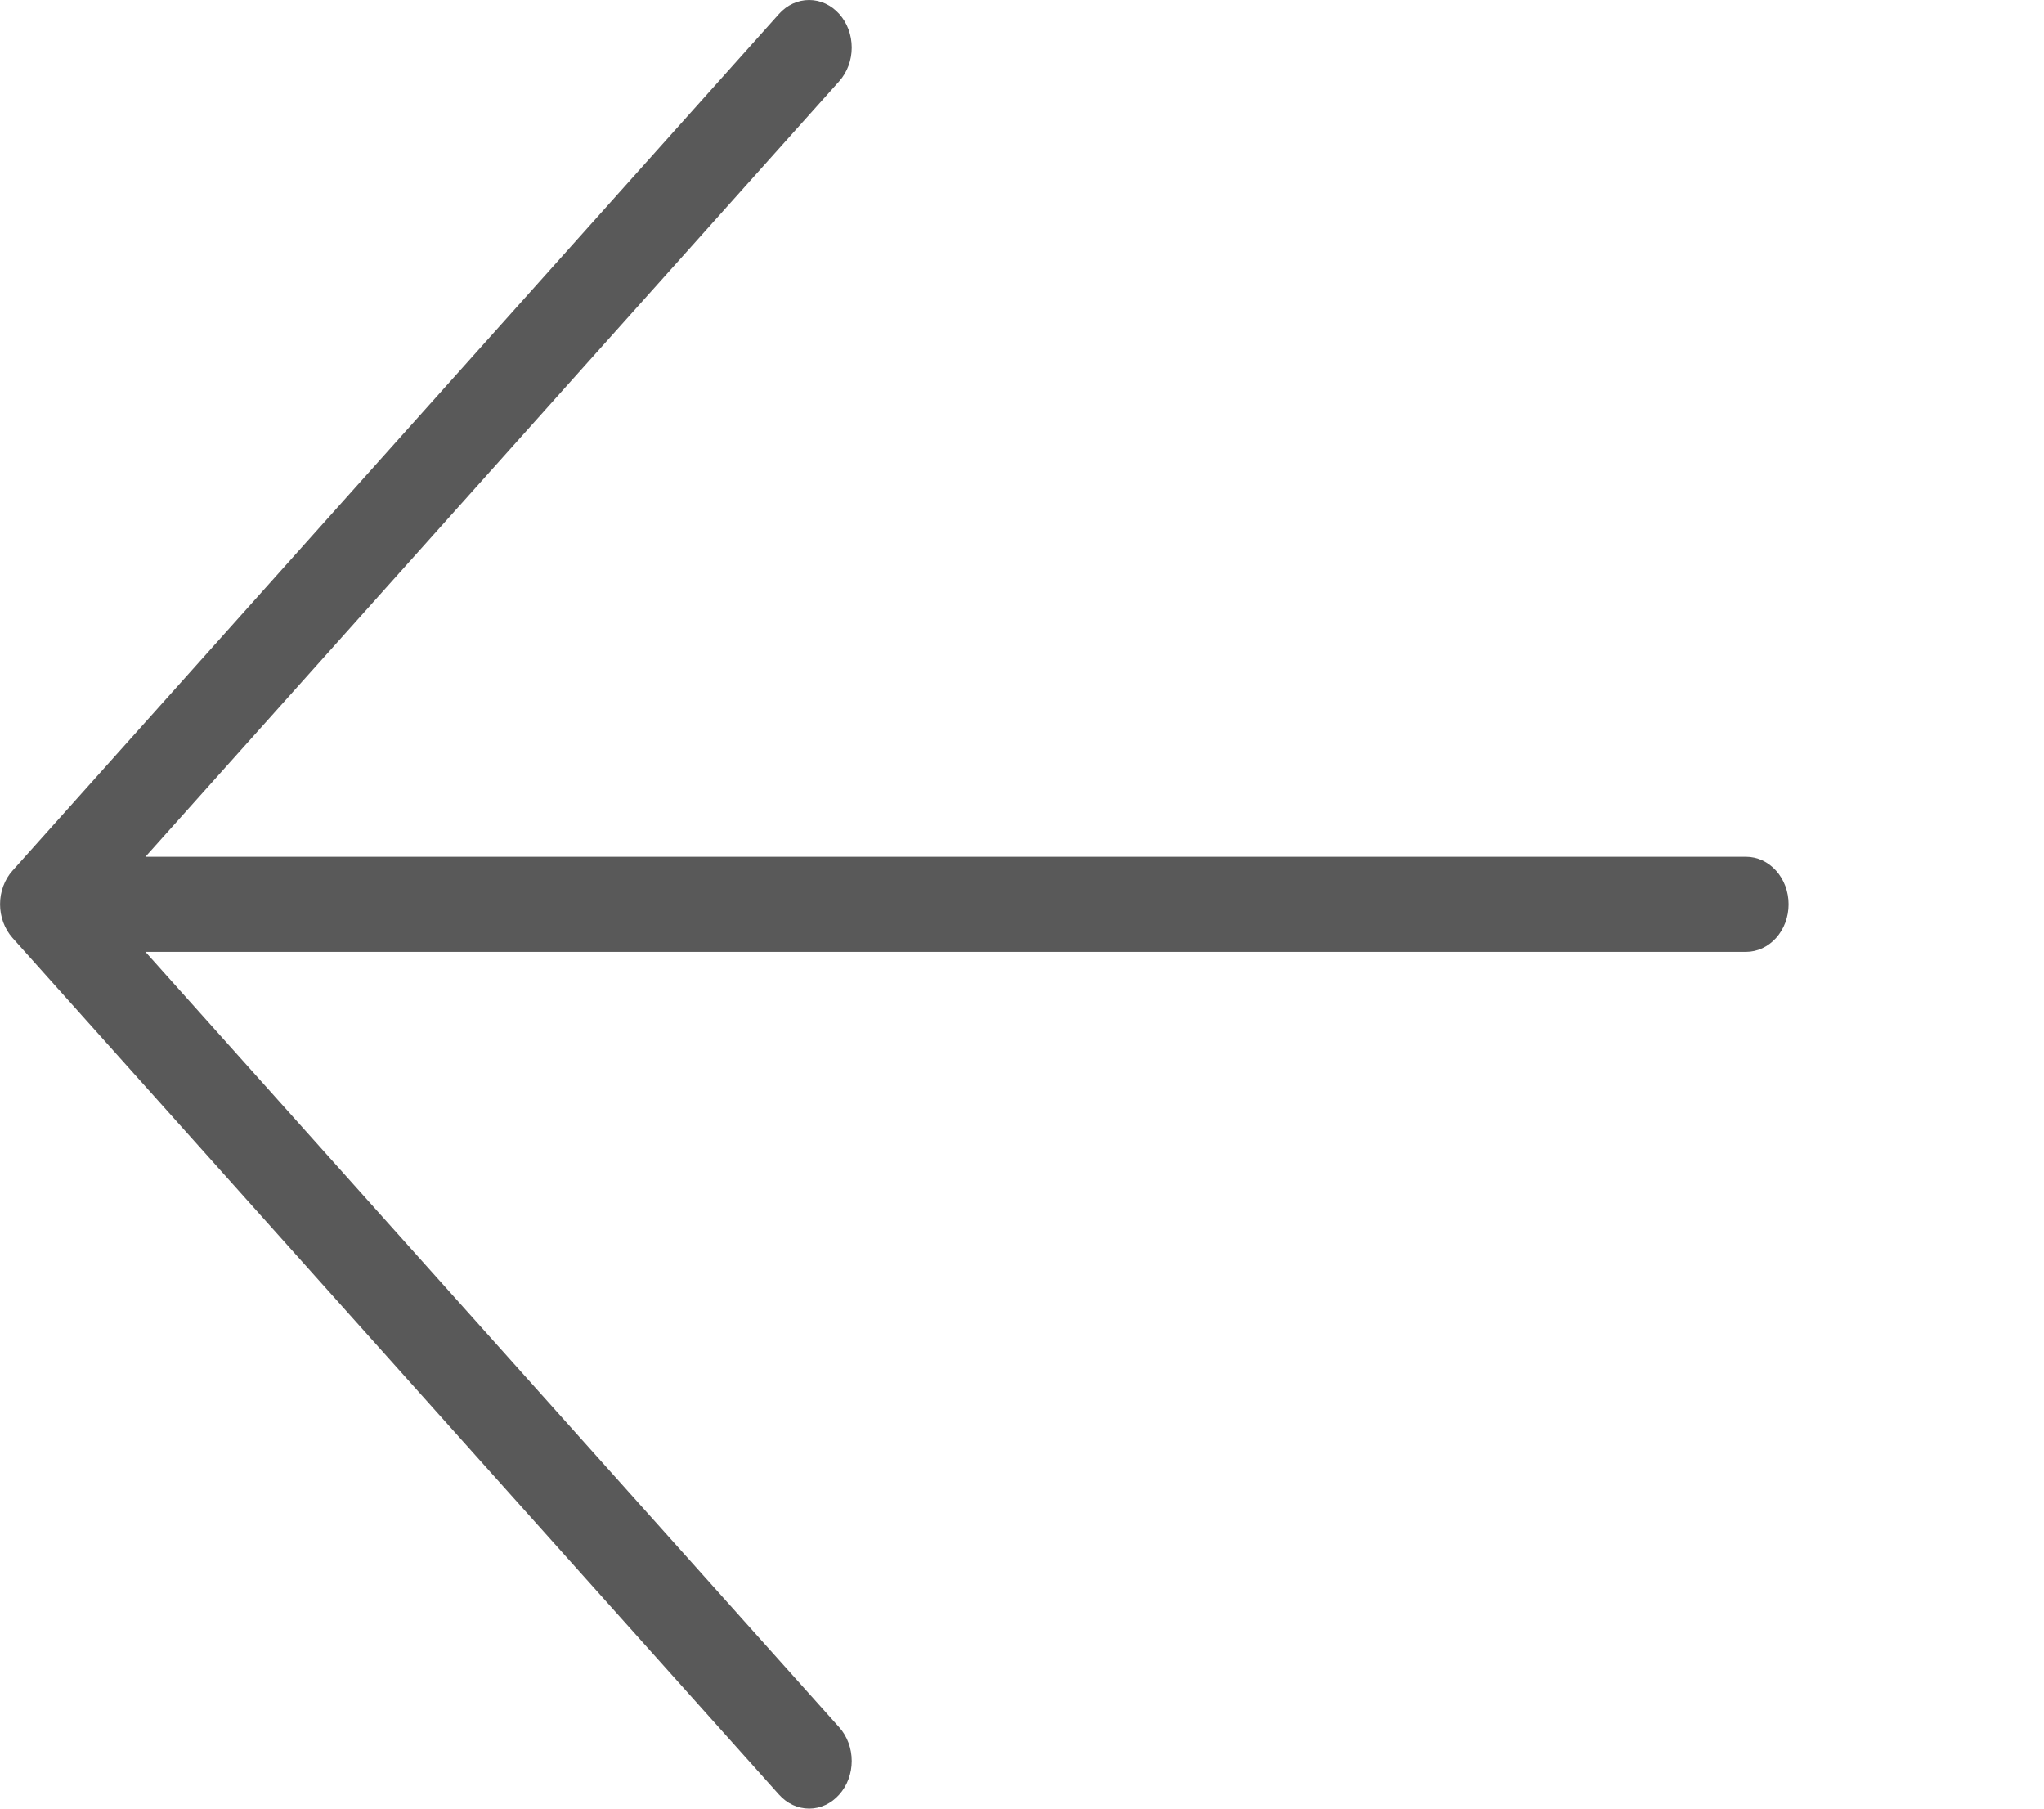 <svg width="26" height="23" viewBox="0 0 26 23" fill="#333" xmlns="http://www.w3.org/2000/svg">
<g clip-path="url(#clip0)">
<path d="M0.159 11.072L9.909 0.177C10.011 0.063 10.148 -0 10.292 -0C10.436 -0 10.573 0.063 10.675 0.177C10.777 0.29 10.834 0.444 10.834 0.605C10.834 0.765 10.777 0.919 10.675 1.033L1.85 10.895L22.209 10.895C22.353 10.895 22.491 10.959 22.592 11.072C22.694 11.185 22.751 11.339 22.751 11.5C22.751 11.661 22.694 11.815 22.592 11.928C22.491 12.041 22.353 12.105 22.209 12.105L1.85 12.105L10.675 21.966C10.777 22.08 10.834 22.234 10.834 22.394C10.834 22.555 10.777 22.709 10.675 22.822C10.574 22.936 10.436 23 10.293 23C10.221 23 10.151 22.984 10.085 22.954C10.019 22.923 9.959 22.878 9.909 22.822L0.159 11.927C0.109 11.871 0.069 11.804 0.042 11.73C-0.013 11.582 -0.013 11.416 0.042 11.268C0.069 11.194 0.109 11.127 0.159 11.072Z" fill="#595959"/>
</g>
<defs>
<clipPath id="clip0">
<rect width="26" height="23" fill="white"/>
</clipPath>
</defs>
</svg>
